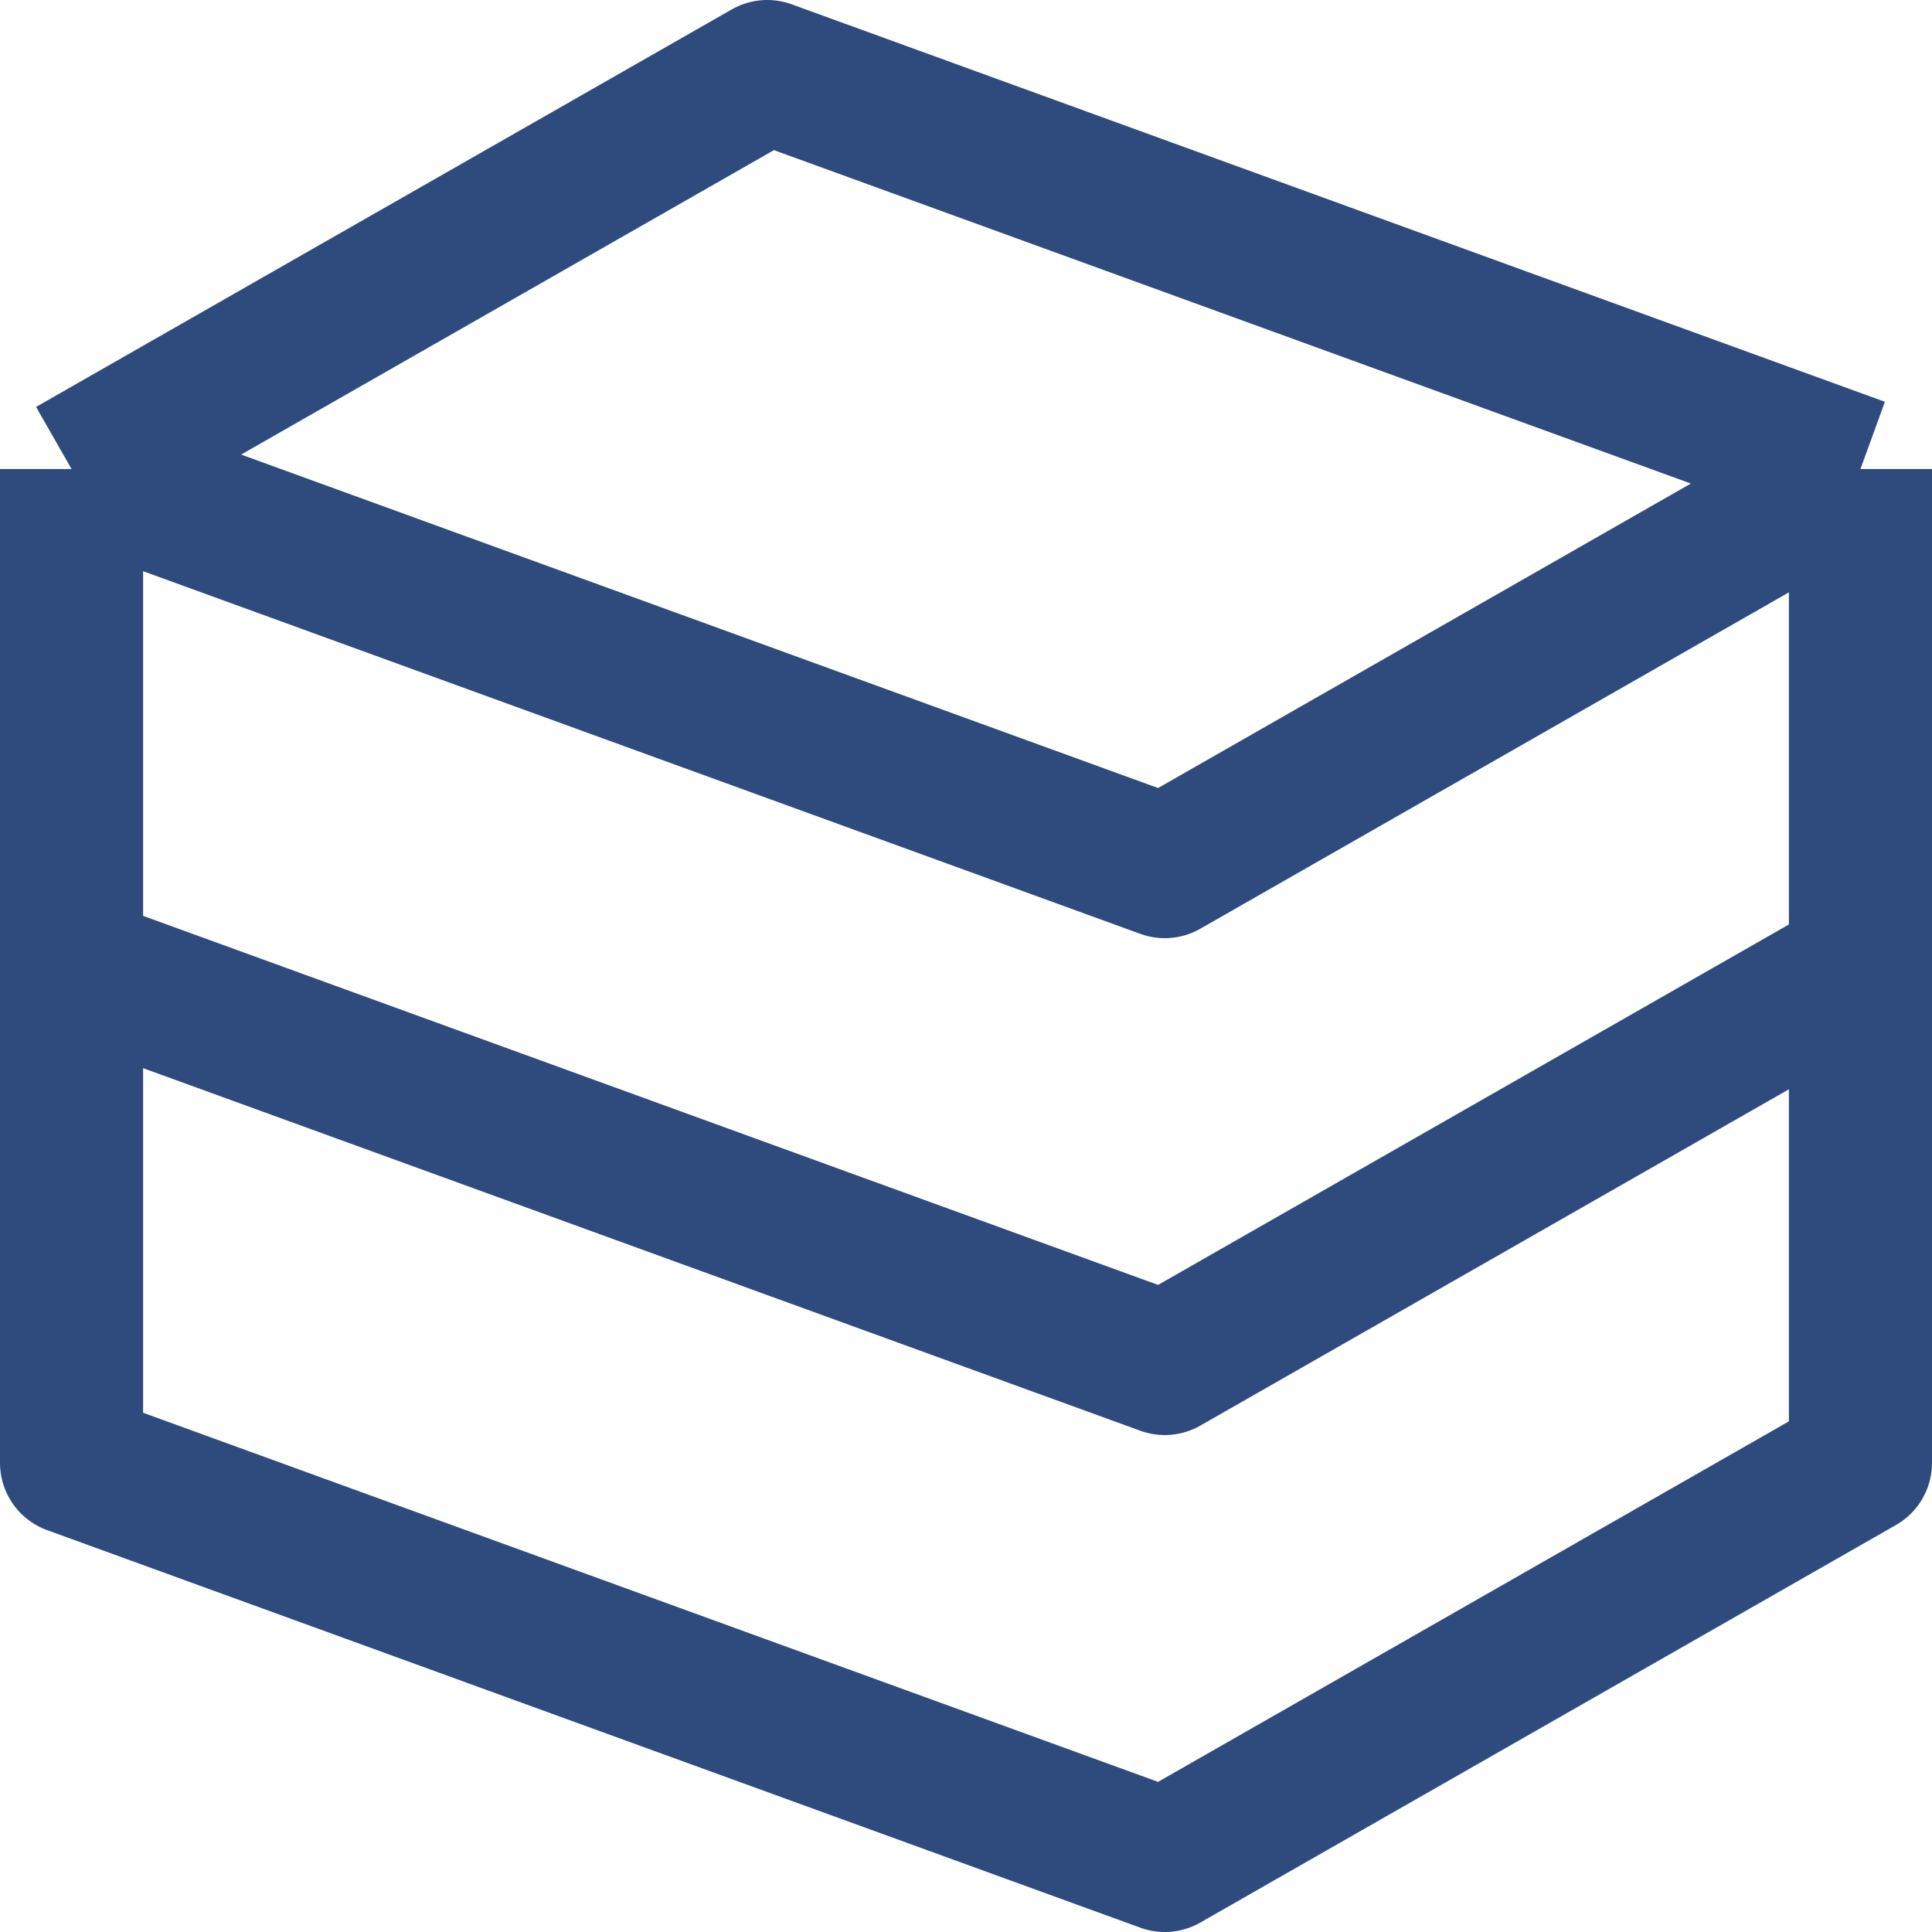 <svg width="27" height="27" viewBox="0 0 27 27" fill="none" xmlns="http://www.w3.org/2000/svg">
<path d="M1 6.555L10.722 1L26 6.555M1 6.555V13.5L16.278 19.055L26 13.5V6.555M1 6.555L16.278 12.111L26 6.555" stroke="#2F4A7D" stroke-width="2" stroke-linejoin="round"/>
<path d="M1 13.5V20.444L16.278 26L26 20.444V13.5" stroke="#2F4A7D" stroke-width="2" stroke-linejoin="round"/>
</svg>
